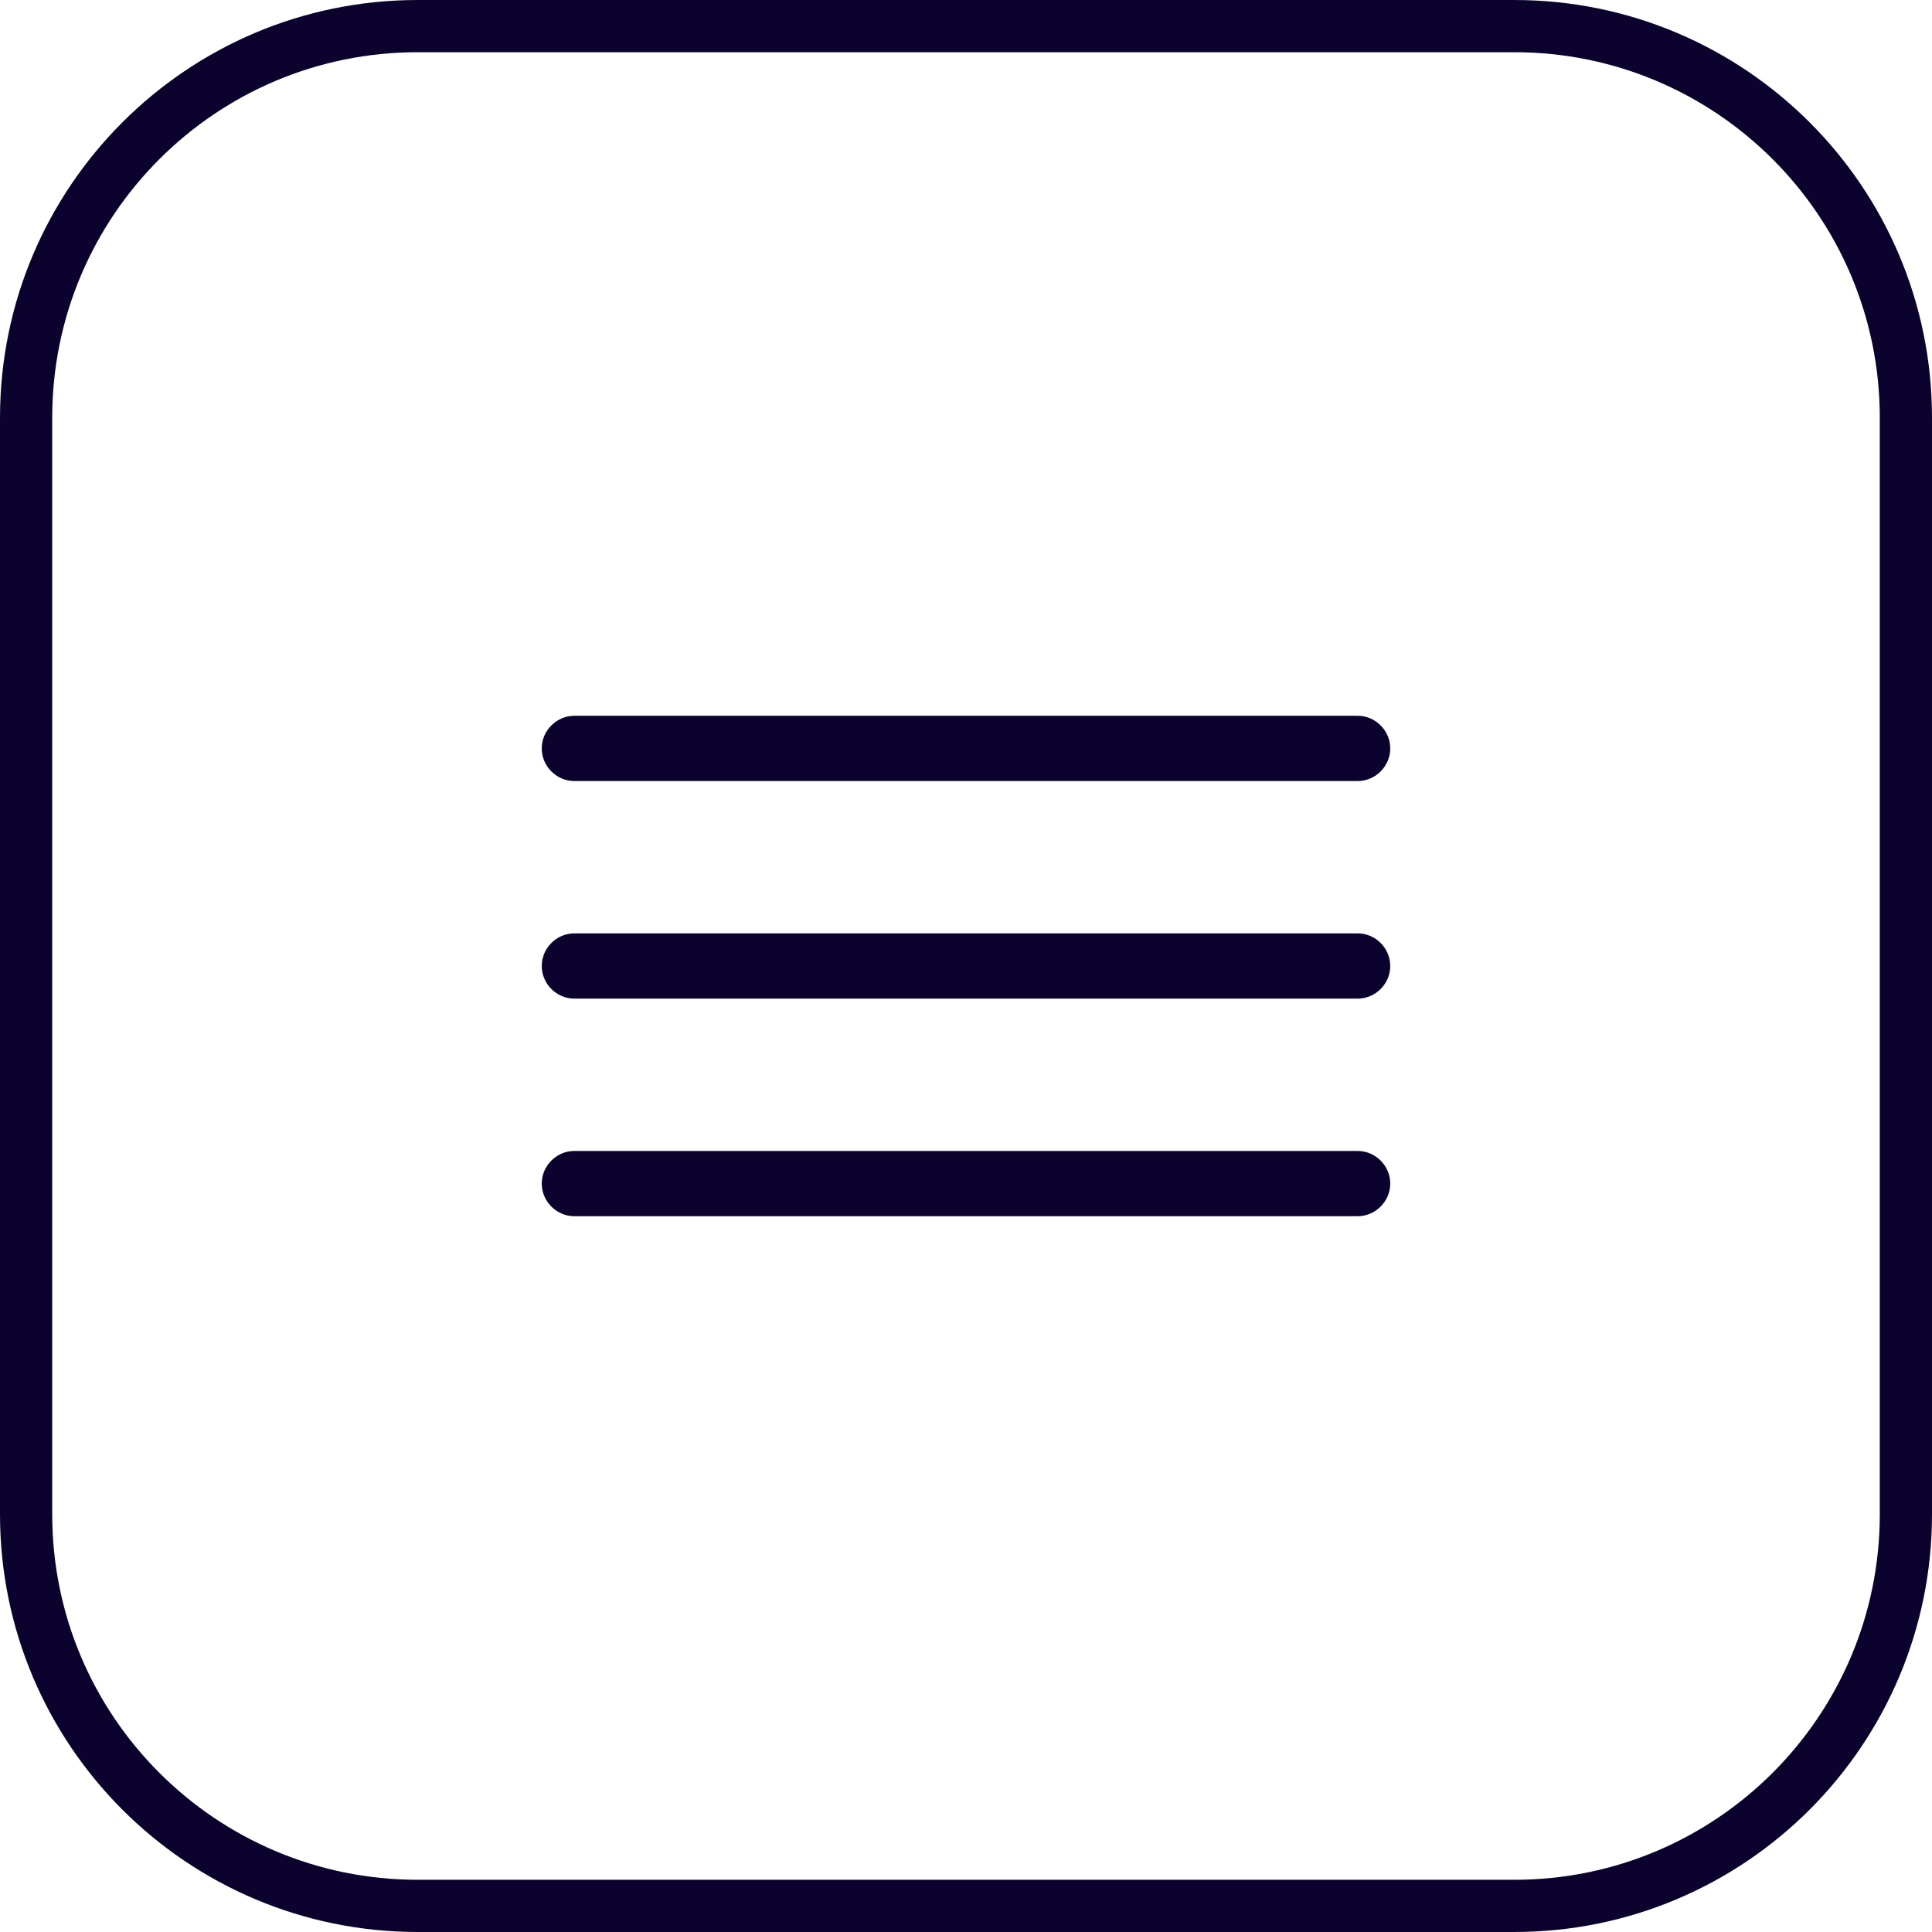 <svg width="37" height="37" viewBox="0 0 37 37" fill="none" xmlns="http://www.w3.org/2000/svg">
<path d="M0.5 8C0.5 3.858 3.858 0.5 8 0.5H29C33.142 0.5 36.5 3.858 36.5 8V29C36.5 33.142 33.142 36.5 29 36.5H8C3.858 36.5 0.5 33.142 0.5 29V8Z" stroke="#0B032D" stroke-linecap="round"/>
<path d="M26 14.958H11C10.658 14.958 10.375 14.675 10.375 14.333C10.375 13.992 10.658 13.708 11 13.708H26C26.342 13.708 26.625 13.992 26.625 14.333C26.625 14.675 26.342 14.958 26 14.958Z" fill="#0B032D"/>
<path d="M26 19.125H11C10.658 19.125 10.375 18.842 10.375 18.5C10.375 18.158 10.658 17.875 11 17.875H26C26.342 17.875 26.625 18.158 26.625 18.5C26.625 18.842 26.342 19.125 26 19.125Z" fill="#0B032D"/>
<path d="M26 23.292H11C10.658 23.292 10.375 23.008 10.375 22.667C10.375 22.325 10.658 22.042 11 22.042H26C26.342 22.042 26.625 22.325 26.625 22.667C26.625 23.008 26.342 23.292 26 23.292Z" fill="#0B032D"/>
</svg>
